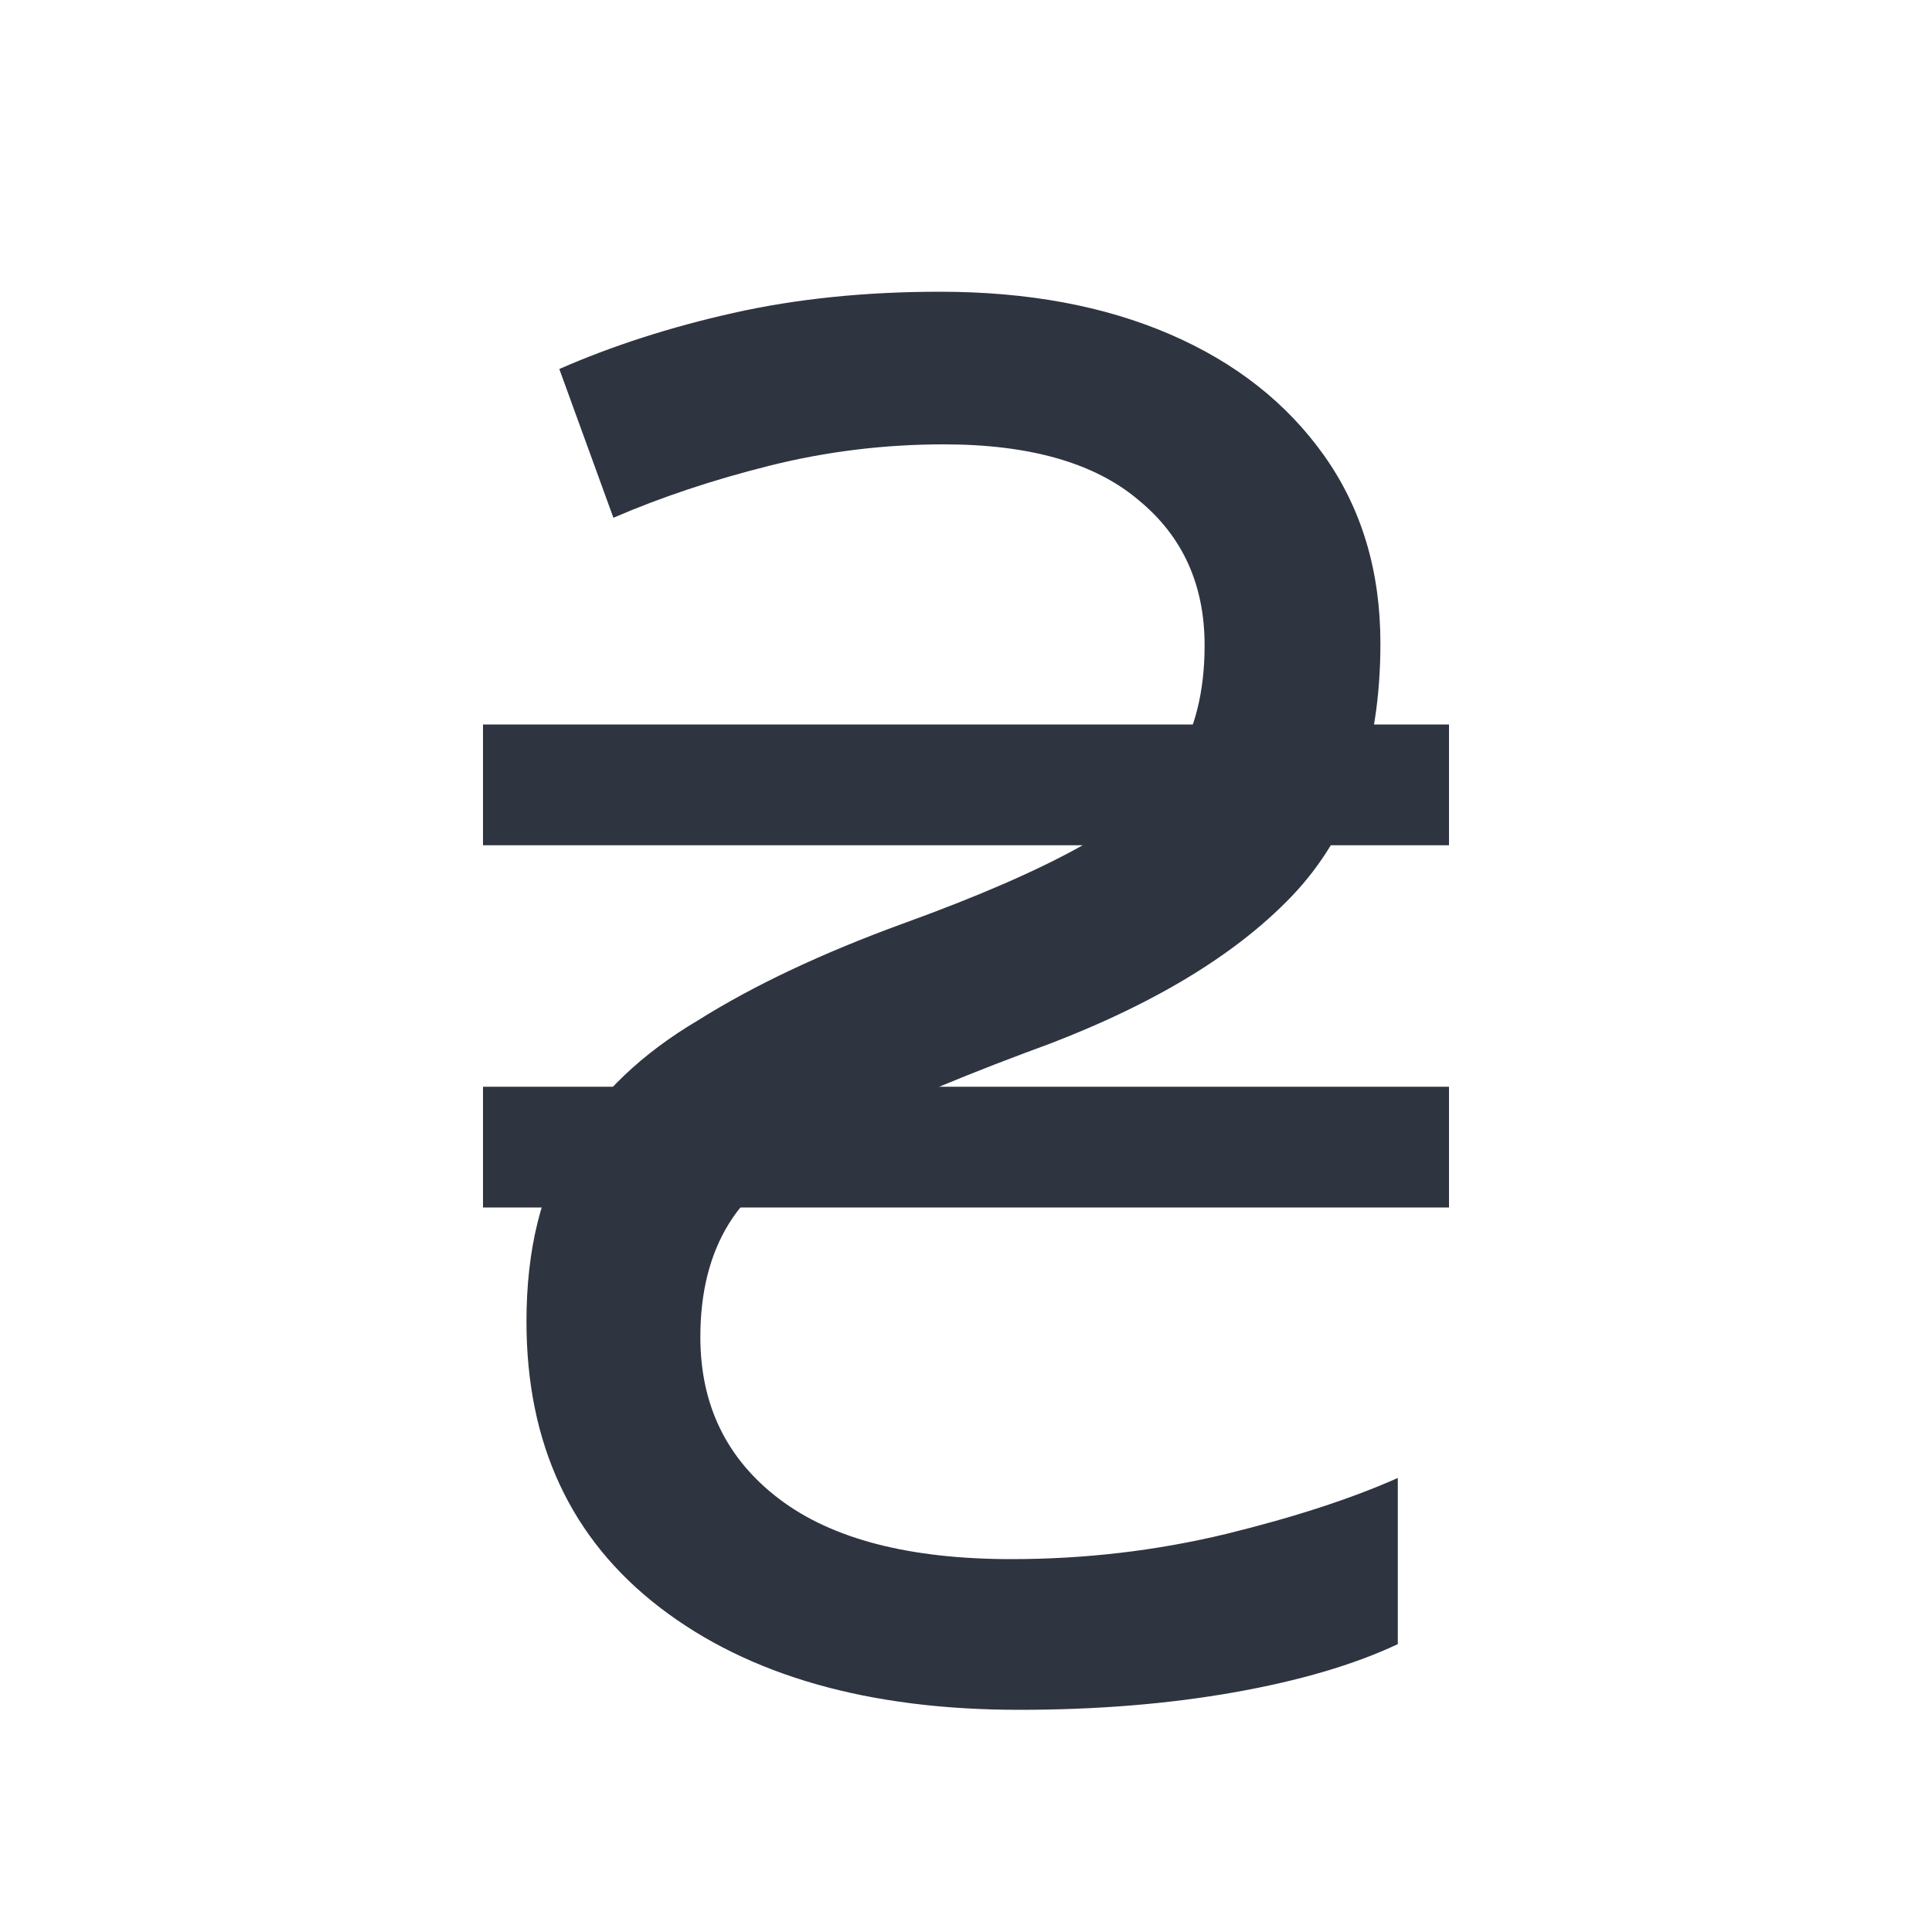 <svg viewBox="0 0 16 16" xmlns="http://www.w3.org/2000/svg">
    <style type="text/css" id="current-color-scheme">
        .ColorScheme-Text {
            color:#2e3440;
        }
    </style>
    <g class="ColorScheme-Text" fill="currentColor">
        <path d="M4 6h8v1H4zm0 3h8v1H4z"/>
        <path d="M4.36 10.944q0 1.52 1.104 2.368 1.104.848 2.976.848.96 0 1.776-.144.816-.144 1.36-.4V12.24q-.576.256-1.424.464-.864.208-1.776.208-1.264 0-1.92-.496-.656-.496-.656-1.344 0-.56.24-.944.24-.384.832-.704.592-.32 1.616-.704 1.472-.528 2.208-1.296.736-.768.736-2.096 0-.896-.464-1.552t-1.28-1.008q-.816-.352-1.904-.352-.928 0-1.712.176-.784.176-1.44.464l.448 1.232q.592-.256 1.296-.432.704-.176 1.44-.176 1.072 0 1.616.464.544.448.544 1.2 0 .576-.24.96t-.784.704q-.544.304-1.472.64-1.008.368-1.696.8-.704.416-1.056 1.008-.368.592-.368 1.488z"/>
    </g>
</svg>
